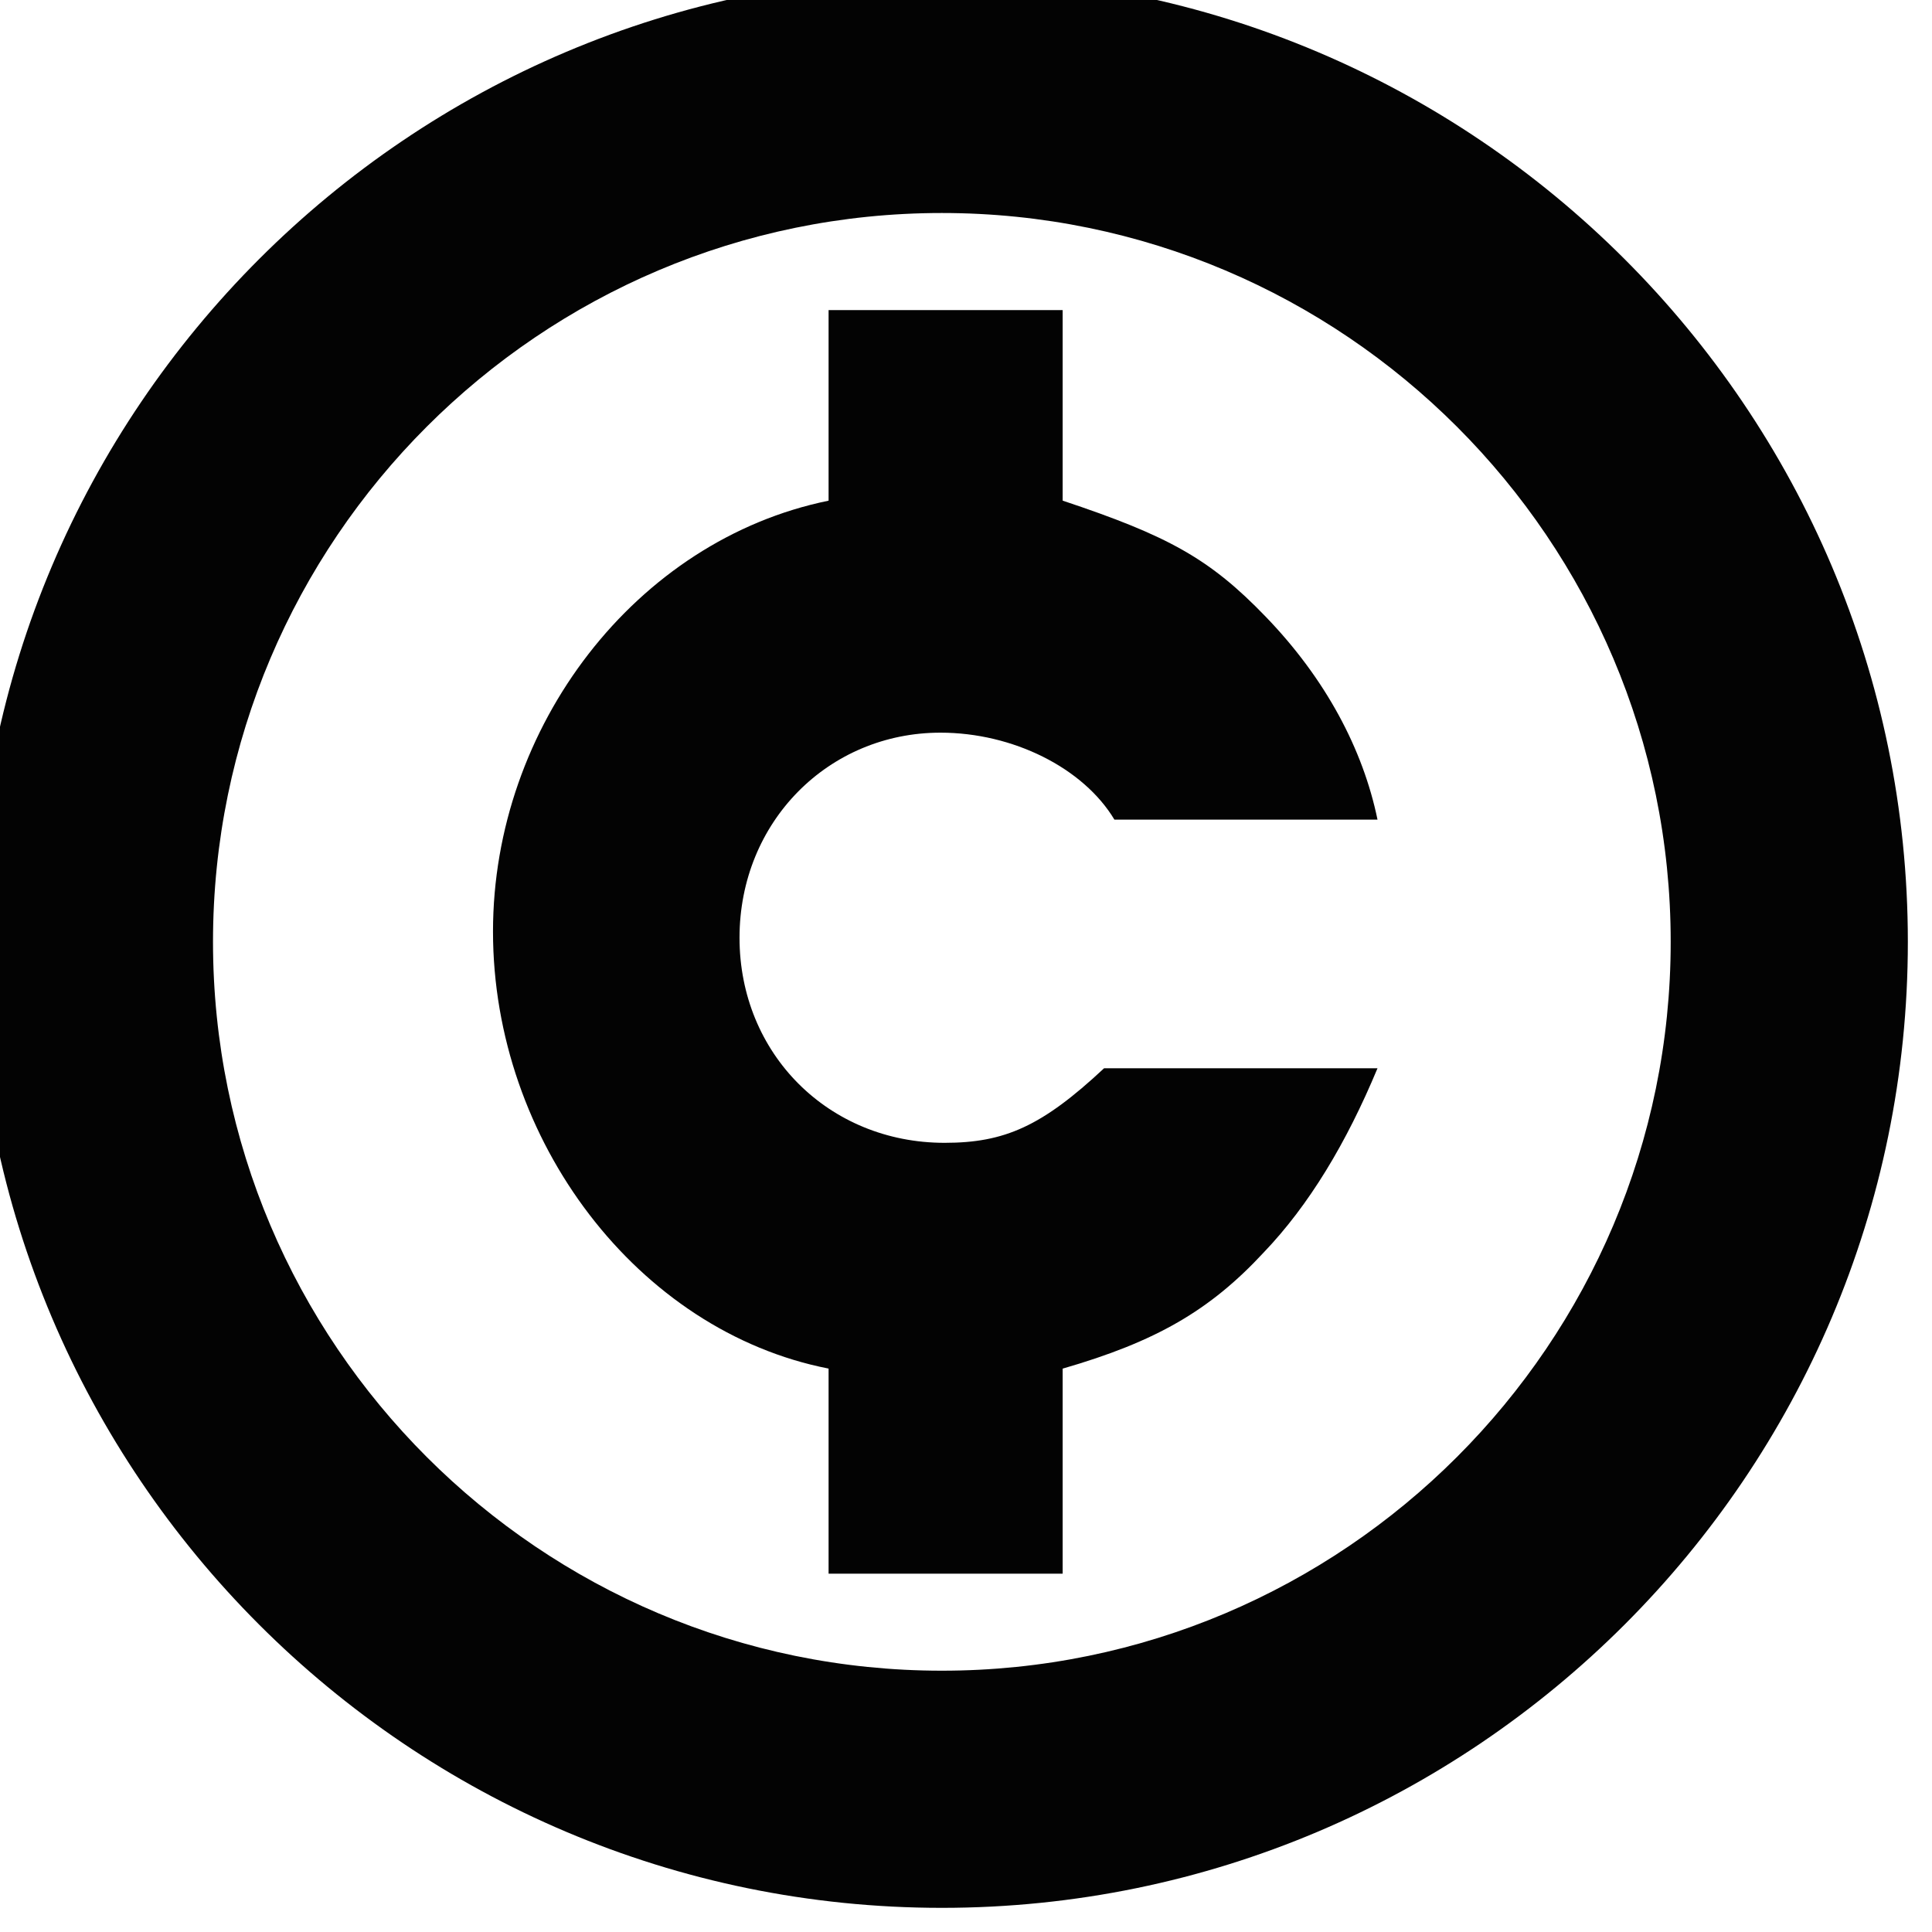 <?xml version="1.0" encoding="utf-8"?>
<!-- Generator: Adobe Illustrator 17.0.0, SVG Export Plug-In . SVG Version: 6.00 Build 0)  -->
<!DOCTYPE svg PUBLIC "-//W3C//DTD SVG 1.1//EN" "http://www.w3.org/Graphics/SVG/1.1/DTD/svg11.dtd">
<svg version="1.1" id="Layer_1" xmlns="http://www.w3.org/2000/svg" xmlns:xlink="http://www.w3.org/1999/xlink" x="0px" y="0px"
	 width="40px" height="40px" viewBox="0 0 40 40" enable-background="new 0 0 40 40" xml:space="preserve">
<g>
	<g>
		<path fill="#030303" d="M22.001,32.581h-4.846v-4.246c-3.946-0.772-6.948-4.718-6.948-9.049c0-4.246,2.959-8.106,6.948-8.92V6.42
			h4.846v3.945c2.187,0.729,3.045,1.201,4.203,2.402c1.243,1.287,2.015,2.745,2.316,4.203h-5.447
			c-0.643-1.072-2.102-1.801-3.602-1.801c-2.316,0-4.16,1.844-4.16,4.246c0,2.401,1.844,4.246,4.246,4.246
			c1.244,0,2.016-0.343,3.302-1.544h5.661c-0.643,1.544-1.415,2.831-2.359,3.817c-1.115,1.201-2.23,1.844-4.16,2.402L22.001,32.581
			L22.001,32.581L22.001,32.581z"/>
	</g>
	<g>
		<path fill="#030303" d="M-0.5,19.5c0,11.028,8.972,20,20,20s20-8.972,20-20c0-11.028-8.972-20-20-20S-0.5,8.472-0.5,19.5z
			 M4.41,19.5c0-8.321,6.77-15.09,15.09-15.09s15.09,6.77,15.09,15.09s-6.77,15.09-15.09,15.09S4.41,27.821,4.41,19.5z"/>
	</g>
</g>
</svg>

